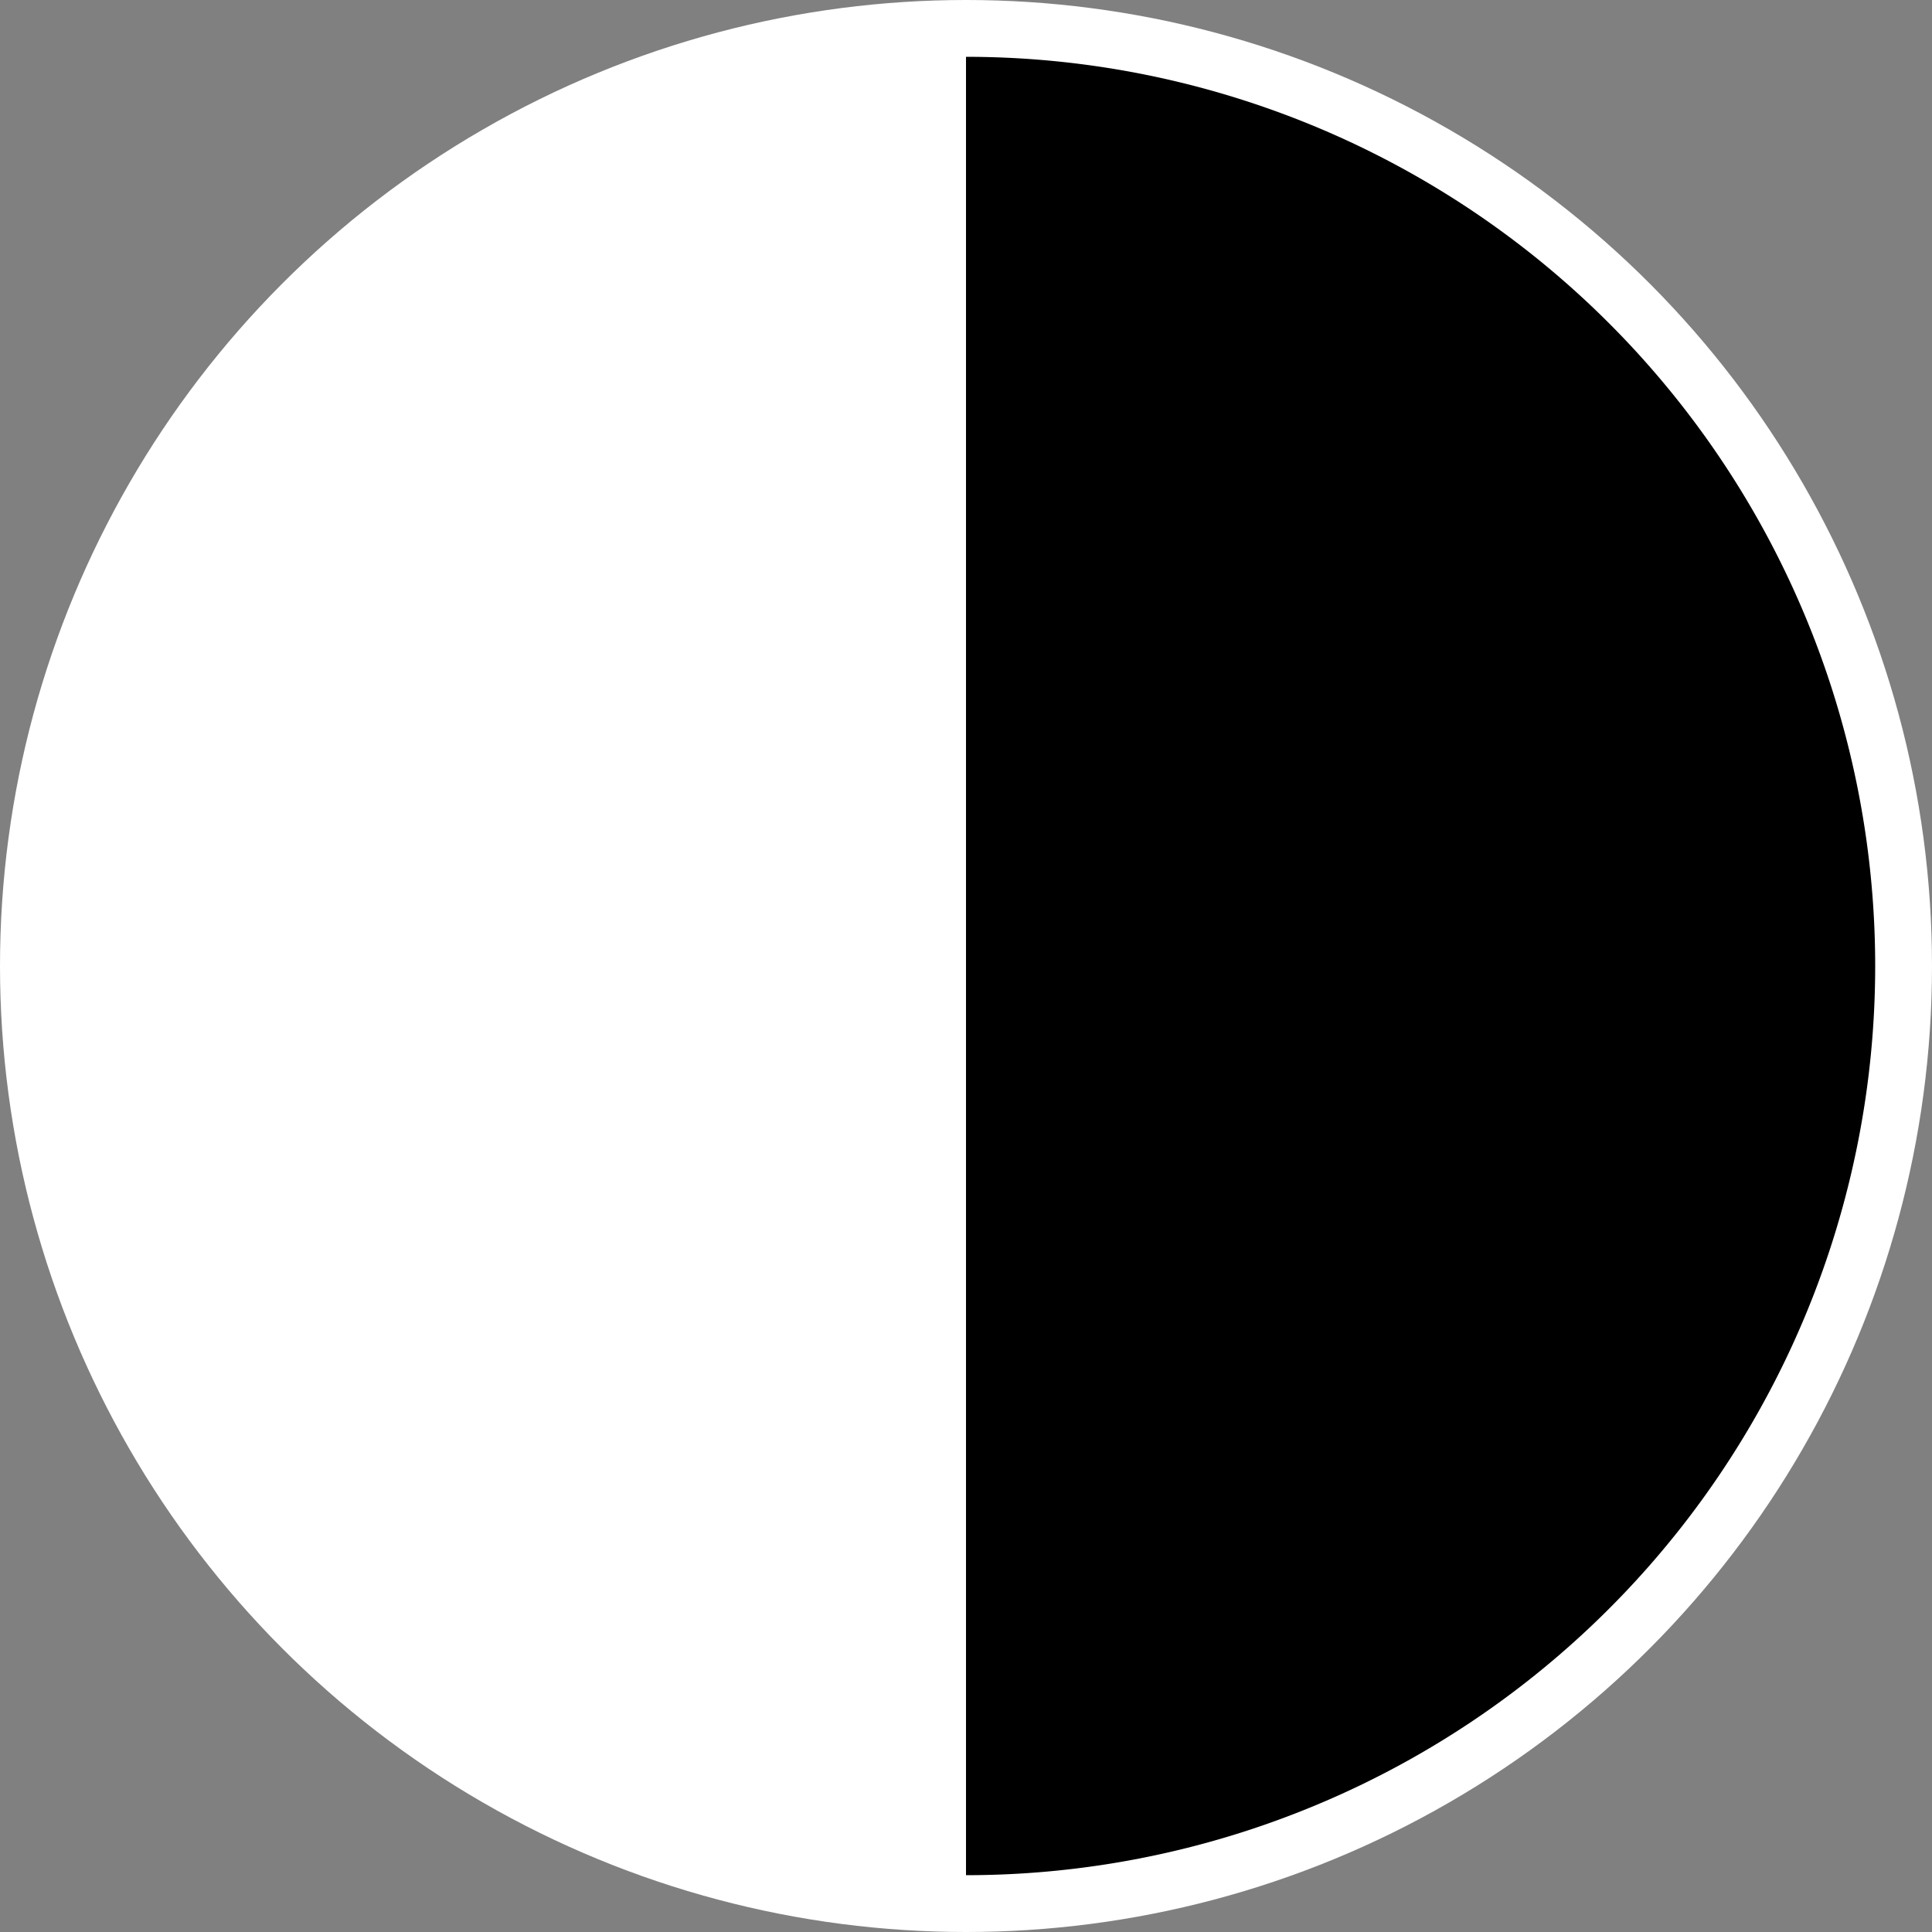 <svg id="bw" xmlns="http://www.w3.org/2000/svg" width="32" height="32" viewBox="0 0 32 32">
  <rect x="0" y="0" width="32" height="32" fill="#808080" stroke="none"/>
  <circle id="Ellipse_2" data-name="Ellipse 2" cx="16" cy="16" r="16" fill="#fff"/>
  <path id="Path_1" data-name="Path 1" d="M16,0a15.059,15.059,0,1,1,0,30.118Z" transform="translate(0 0.941)"/>
</svg>
